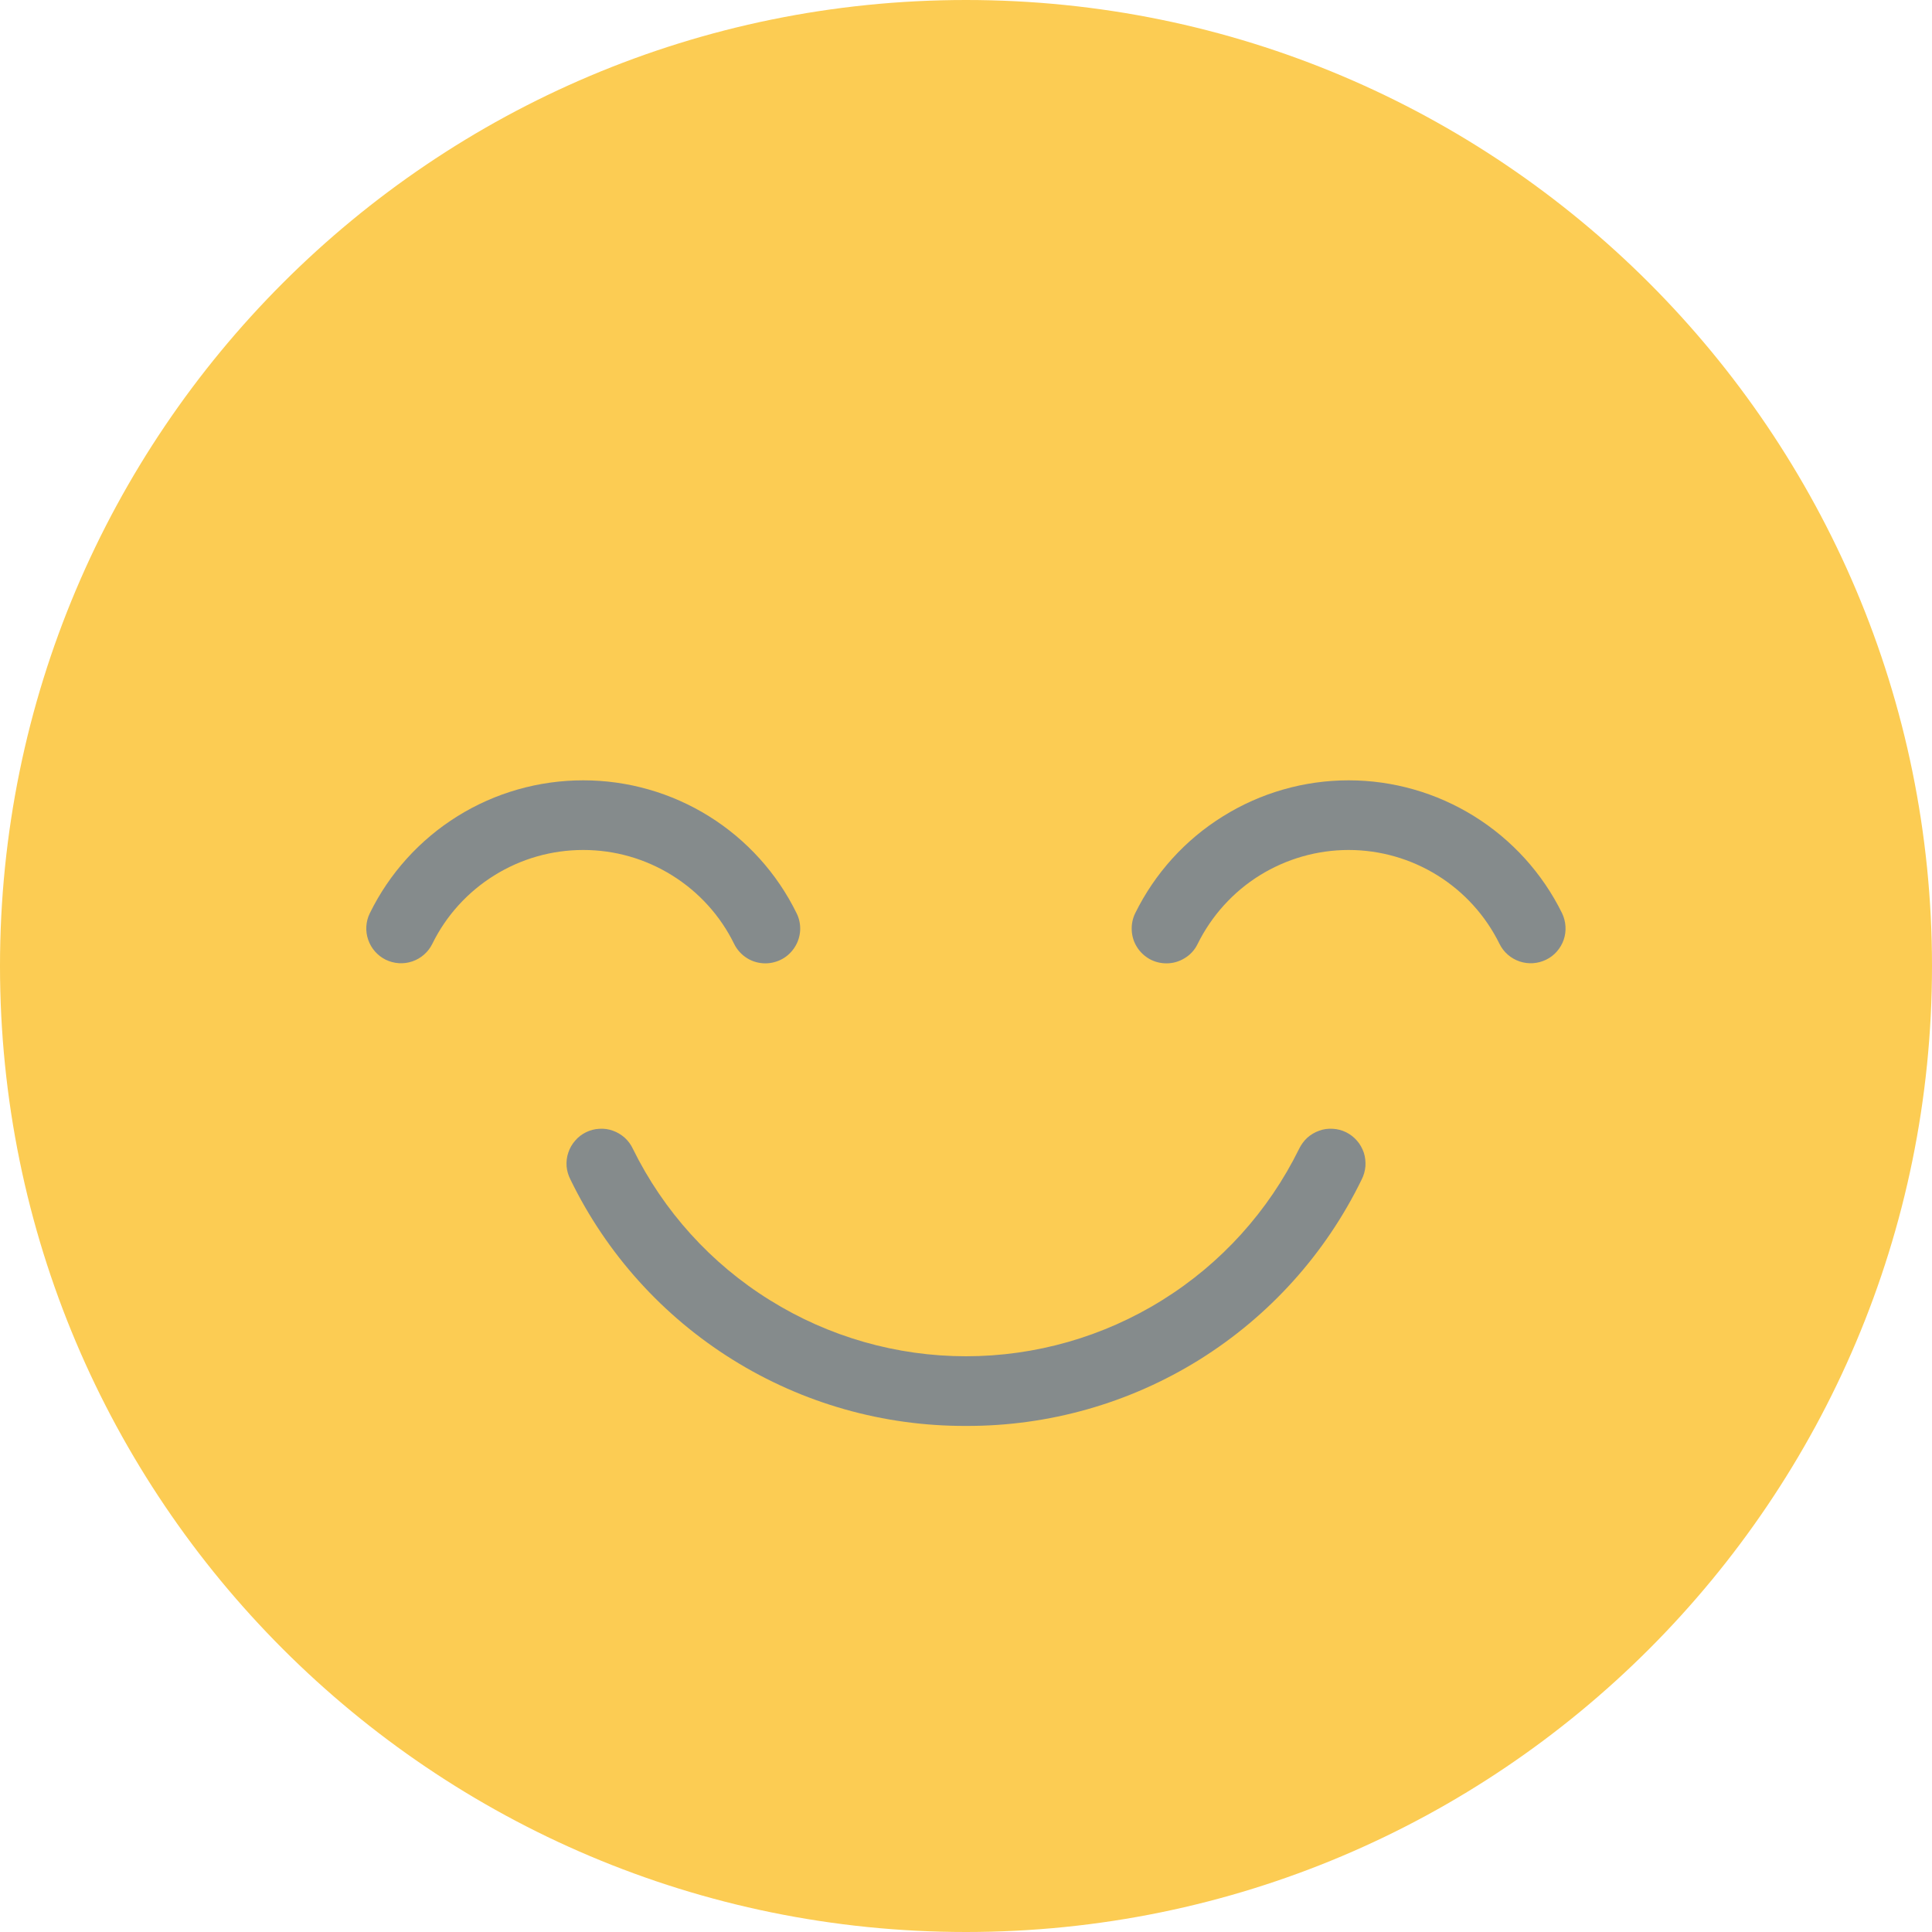 <svg width="19" height="19" viewBox="0 0 19 19" fill="none" xmlns="http://www.w3.org/2000/svg">
<path d="M9.5 19C14.747 19 19 14.747 19 9.5C19 4.253 14.747 0 9.5 0C4.253 0 0 4.253 0 9.5C0 14.747 4.253 19 9.5 19Z" fill="#FCCC53"/>
<path d="M9.5 14.023C8.689 14.026 7.894 13.801 7.206 13.372C6.517 12.943 5.964 12.329 5.61 11.6C5.589 11.559 5.576 11.515 5.572 11.47C5.569 11.424 5.574 11.378 5.589 11.335C5.603 11.292 5.626 11.252 5.656 11.218C5.685 11.183 5.722 11.155 5.763 11.135C5.804 11.115 5.848 11.103 5.894 11.101C5.939 11.098 5.985 11.104 6.028 11.12C6.071 11.135 6.11 11.159 6.144 11.189C6.178 11.22 6.205 11.257 6.224 11.298C6.525 11.91 6.991 12.426 7.571 12.786C8.15 13.147 8.818 13.338 9.5 13.338C10.182 13.338 10.851 13.147 11.43 12.786C12.009 12.426 12.475 11.91 12.776 11.298C12.796 11.257 12.823 11.22 12.856 11.189C12.89 11.159 12.93 11.135 12.973 11.12C13.015 11.104 13.061 11.098 13.107 11.101C13.152 11.103 13.197 11.115 13.238 11.135C13.278 11.155 13.315 11.183 13.345 11.218C13.375 11.252 13.397 11.292 13.412 11.335C13.426 11.378 13.431 11.424 13.428 11.47C13.424 11.515 13.412 11.559 13.391 11.6C13.036 12.329 12.483 12.943 11.795 13.372C11.106 13.801 10.311 14.026 9.5 14.023V14.023Z" fill="#858B8C"/>
<path d="M11.472 9.474C11.414 9.474 11.357 9.46 11.306 9.432C11.255 9.403 11.212 9.363 11.181 9.313C11.15 9.264 11.133 9.208 11.13 9.15C11.127 9.092 11.138 9.034 11.164 8.981C11.357 8.589 11.655 8.259 12.027 8.028C12.397 7.797 12.826 7.674 13.263 7.674C13.7 7.674 14.128 7.797 14.499 8.028C14.87 8.259 15.169 8.589 15.362 8.981C15.401 9.063 15.407 9.157 15.378 9.242C15.348 9.328 15.286 9.399 15.205 9.438C15.123 9.478 15.03 9.484 14.944 9.455C14.858 9.426 14.787 9.364 14.747 9.283C14.611 9.006 14.399 8.772 14.137 8.609C13.875 8.446 13.572 8.359 13.263 8.359C12.954 8.359 12.651 8.446 12.388 8.609C12.126 8.772 11.915 9.006 11.778 9.283C11.75 9.341 11.707 9.389 11.652 9.422C11.598 9.456 11.536 9.474 11.472 9.474Z" fill="#858B8C"/>
<path d="M7.528 9.474C7.464 9.474 7.401 9.457 7.347 9.423C7.292 9.389 7.248 9.34 7.22 9.283C7.084 9.005 6.872 8.772 6.61 8.609C6.347 8.445 6.045 8.359 5.736 8.359C5.426 8.359 5.124 8.445 4.861 8.609C4.599 8.772 4.387 9.005 4.251 9.283C4.211 9.364 4.14 9.426 4.054 9.455C3.969 9.484 3.875 9.478 3.793 9.438C3.712 9.398 3.65 9.327 3.621 9.242C3.591 9.156 3.597 9.062 3.637 8.981C3.829 8.589 4.128 8.258 4.499 8.027C4.87 7.796 5.298 7.674 5.736 7.674C6.173 7.674 6.601 7.796 6.972 8.027C7.343 8.258 7.642 8.589 7.834 8.981C7.86 9.033 7.872 9.091 7.869 9.149C7.866 9.207 7.848 9.264 7.817 9.313C7.786 9.362 7.744 9.403 7.693 9.431C7.642 9.459 7.584 9.474 7.526 9.474L7.528 9.474Z" fill="#858B8C"/>
</svg>
